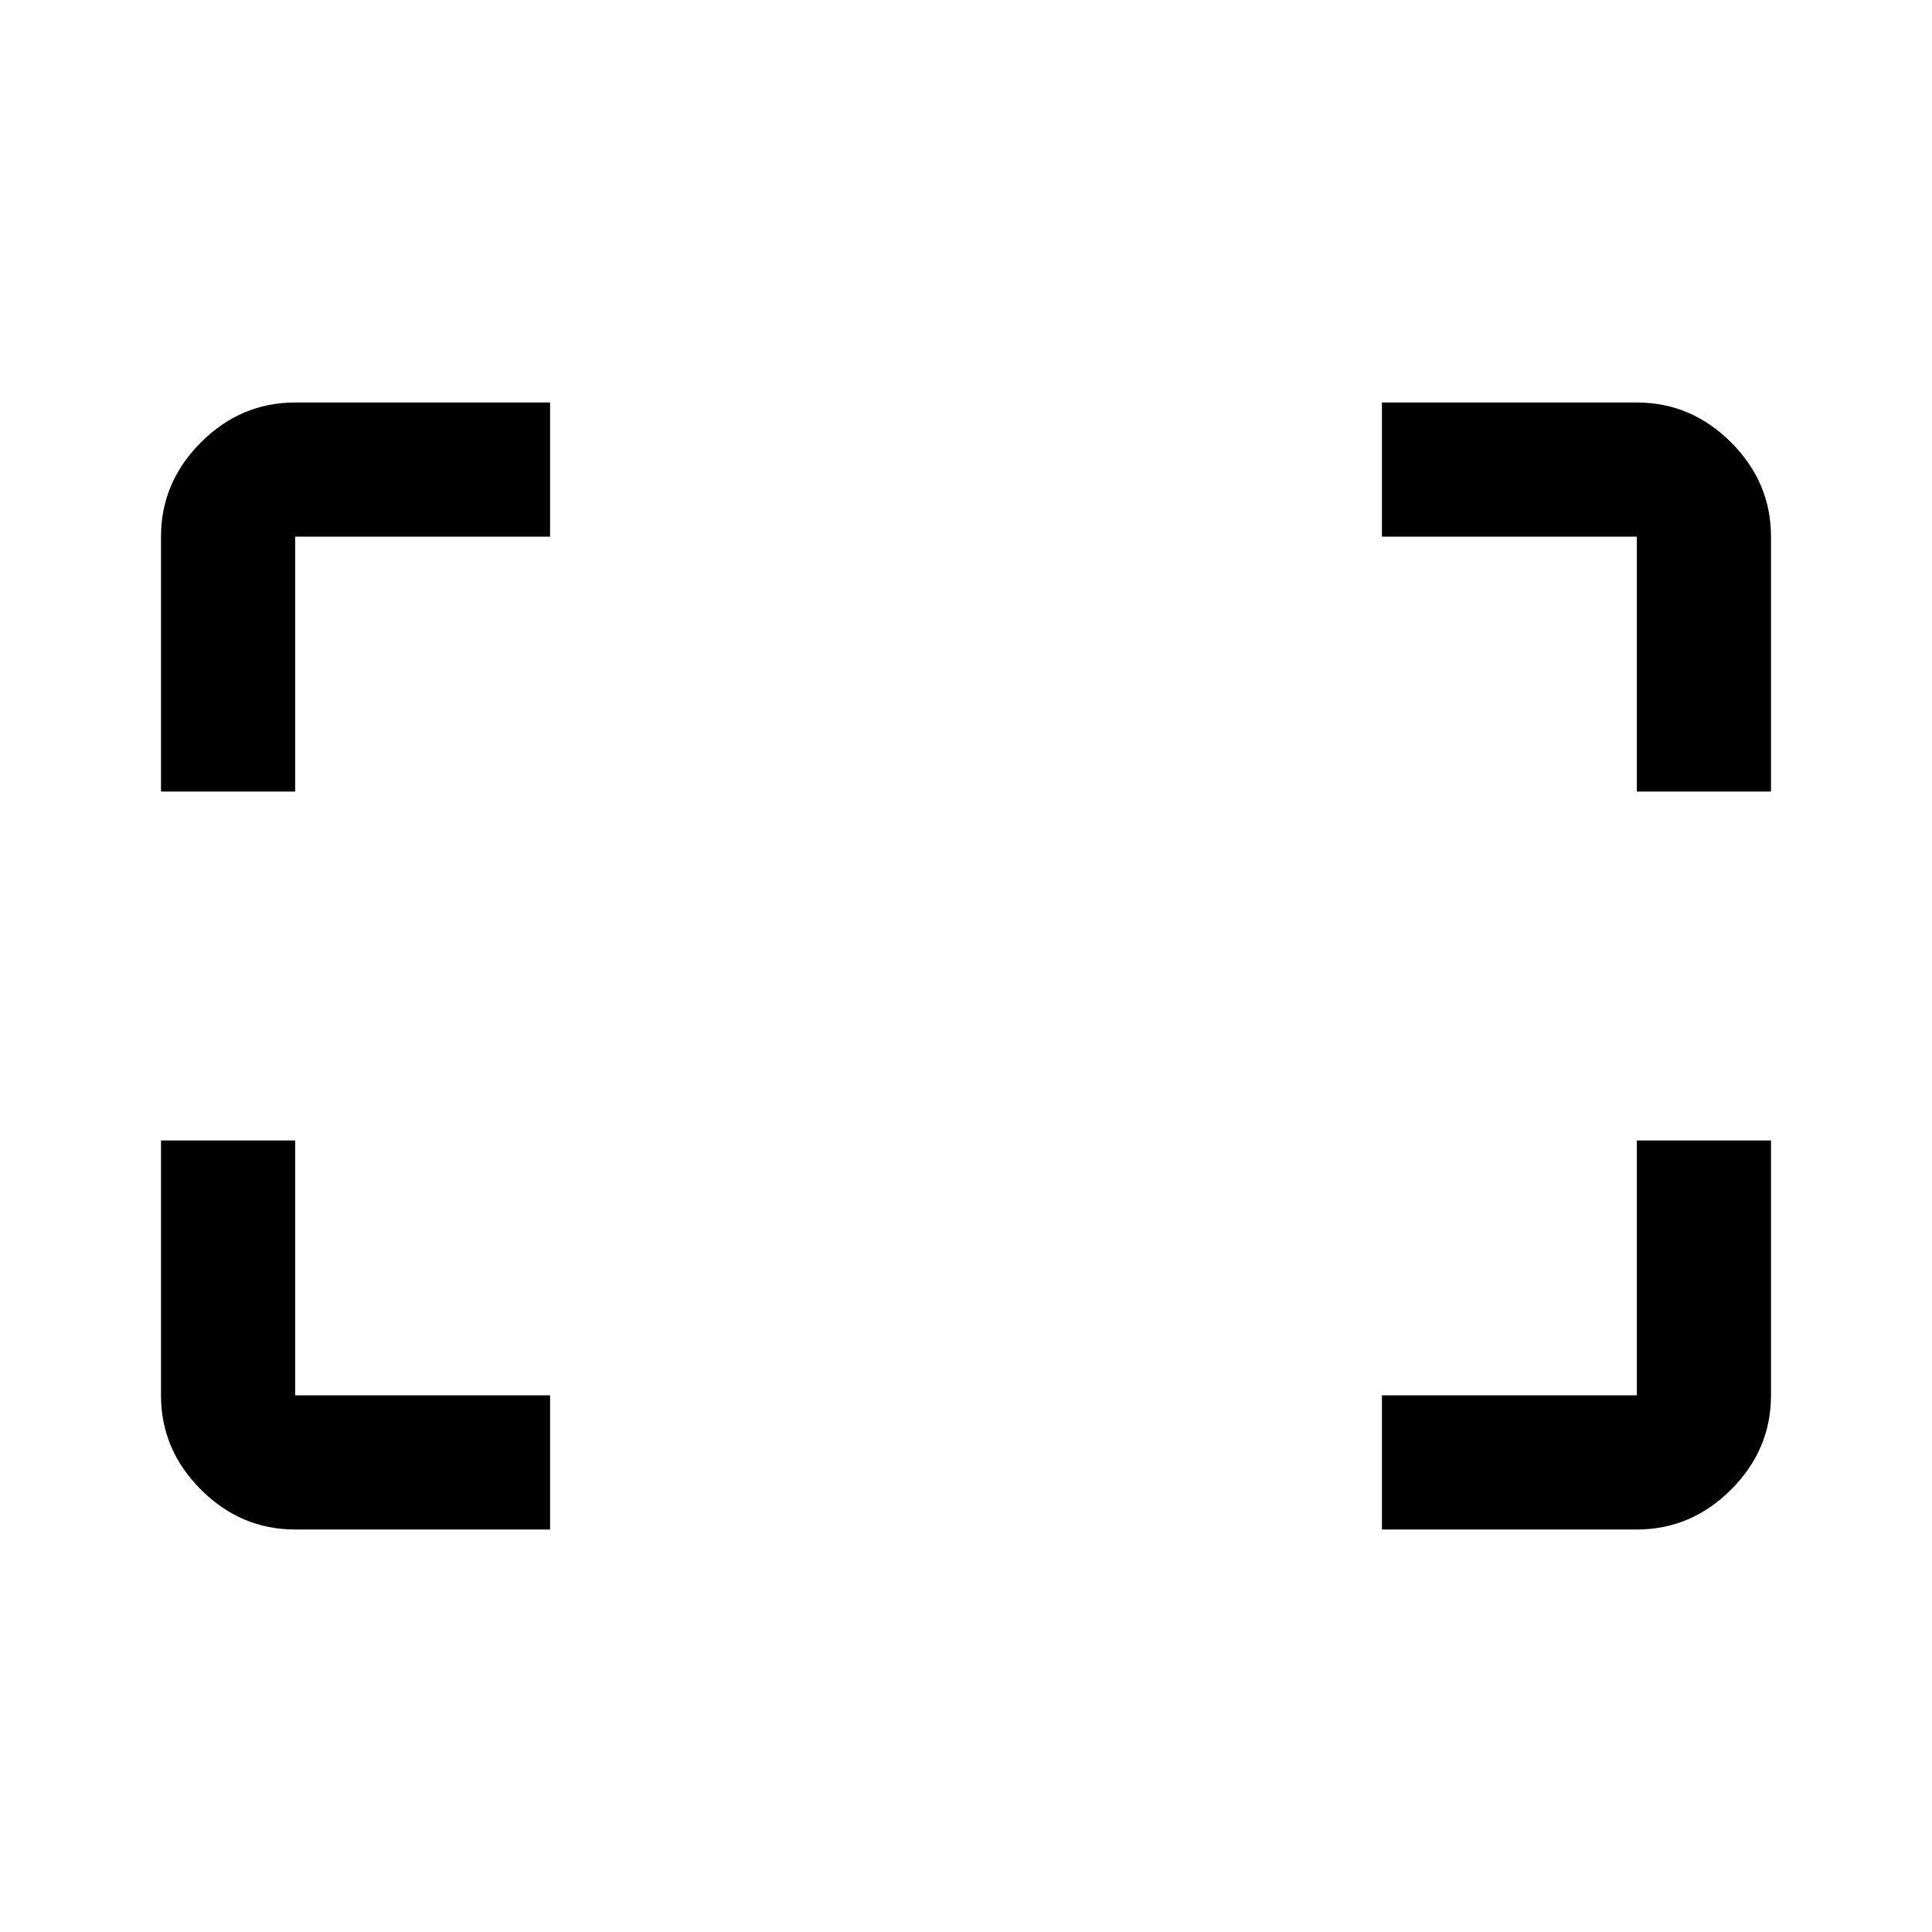 <svg xmlns="http://www.w3.org/2000/svg" height="40" viewBox="0 -960 960 960" width="40"><path d="M813.33-566.67v-126.66H686.67V-760h126.66q27 0 46.84 19.83Q880-720.33 880-693.33v126.66h-66.67Zm-733.33 0v-126.66q0-27 19.83-46.84Q119.67-760 146.67-760h126.66v66.67H146.67v126.66H80ZM686.67-200v-66.67h126.66v-126.66H880v126.66q0 27-19.83 46.84Q840.33-200 813.33-200H686.67Zm-540 0q-27 0-46.84-19.83Q80-239.67 80-266.67v-126.66h66.67v126.66h126.66V-200H146.67Z"/></svg>